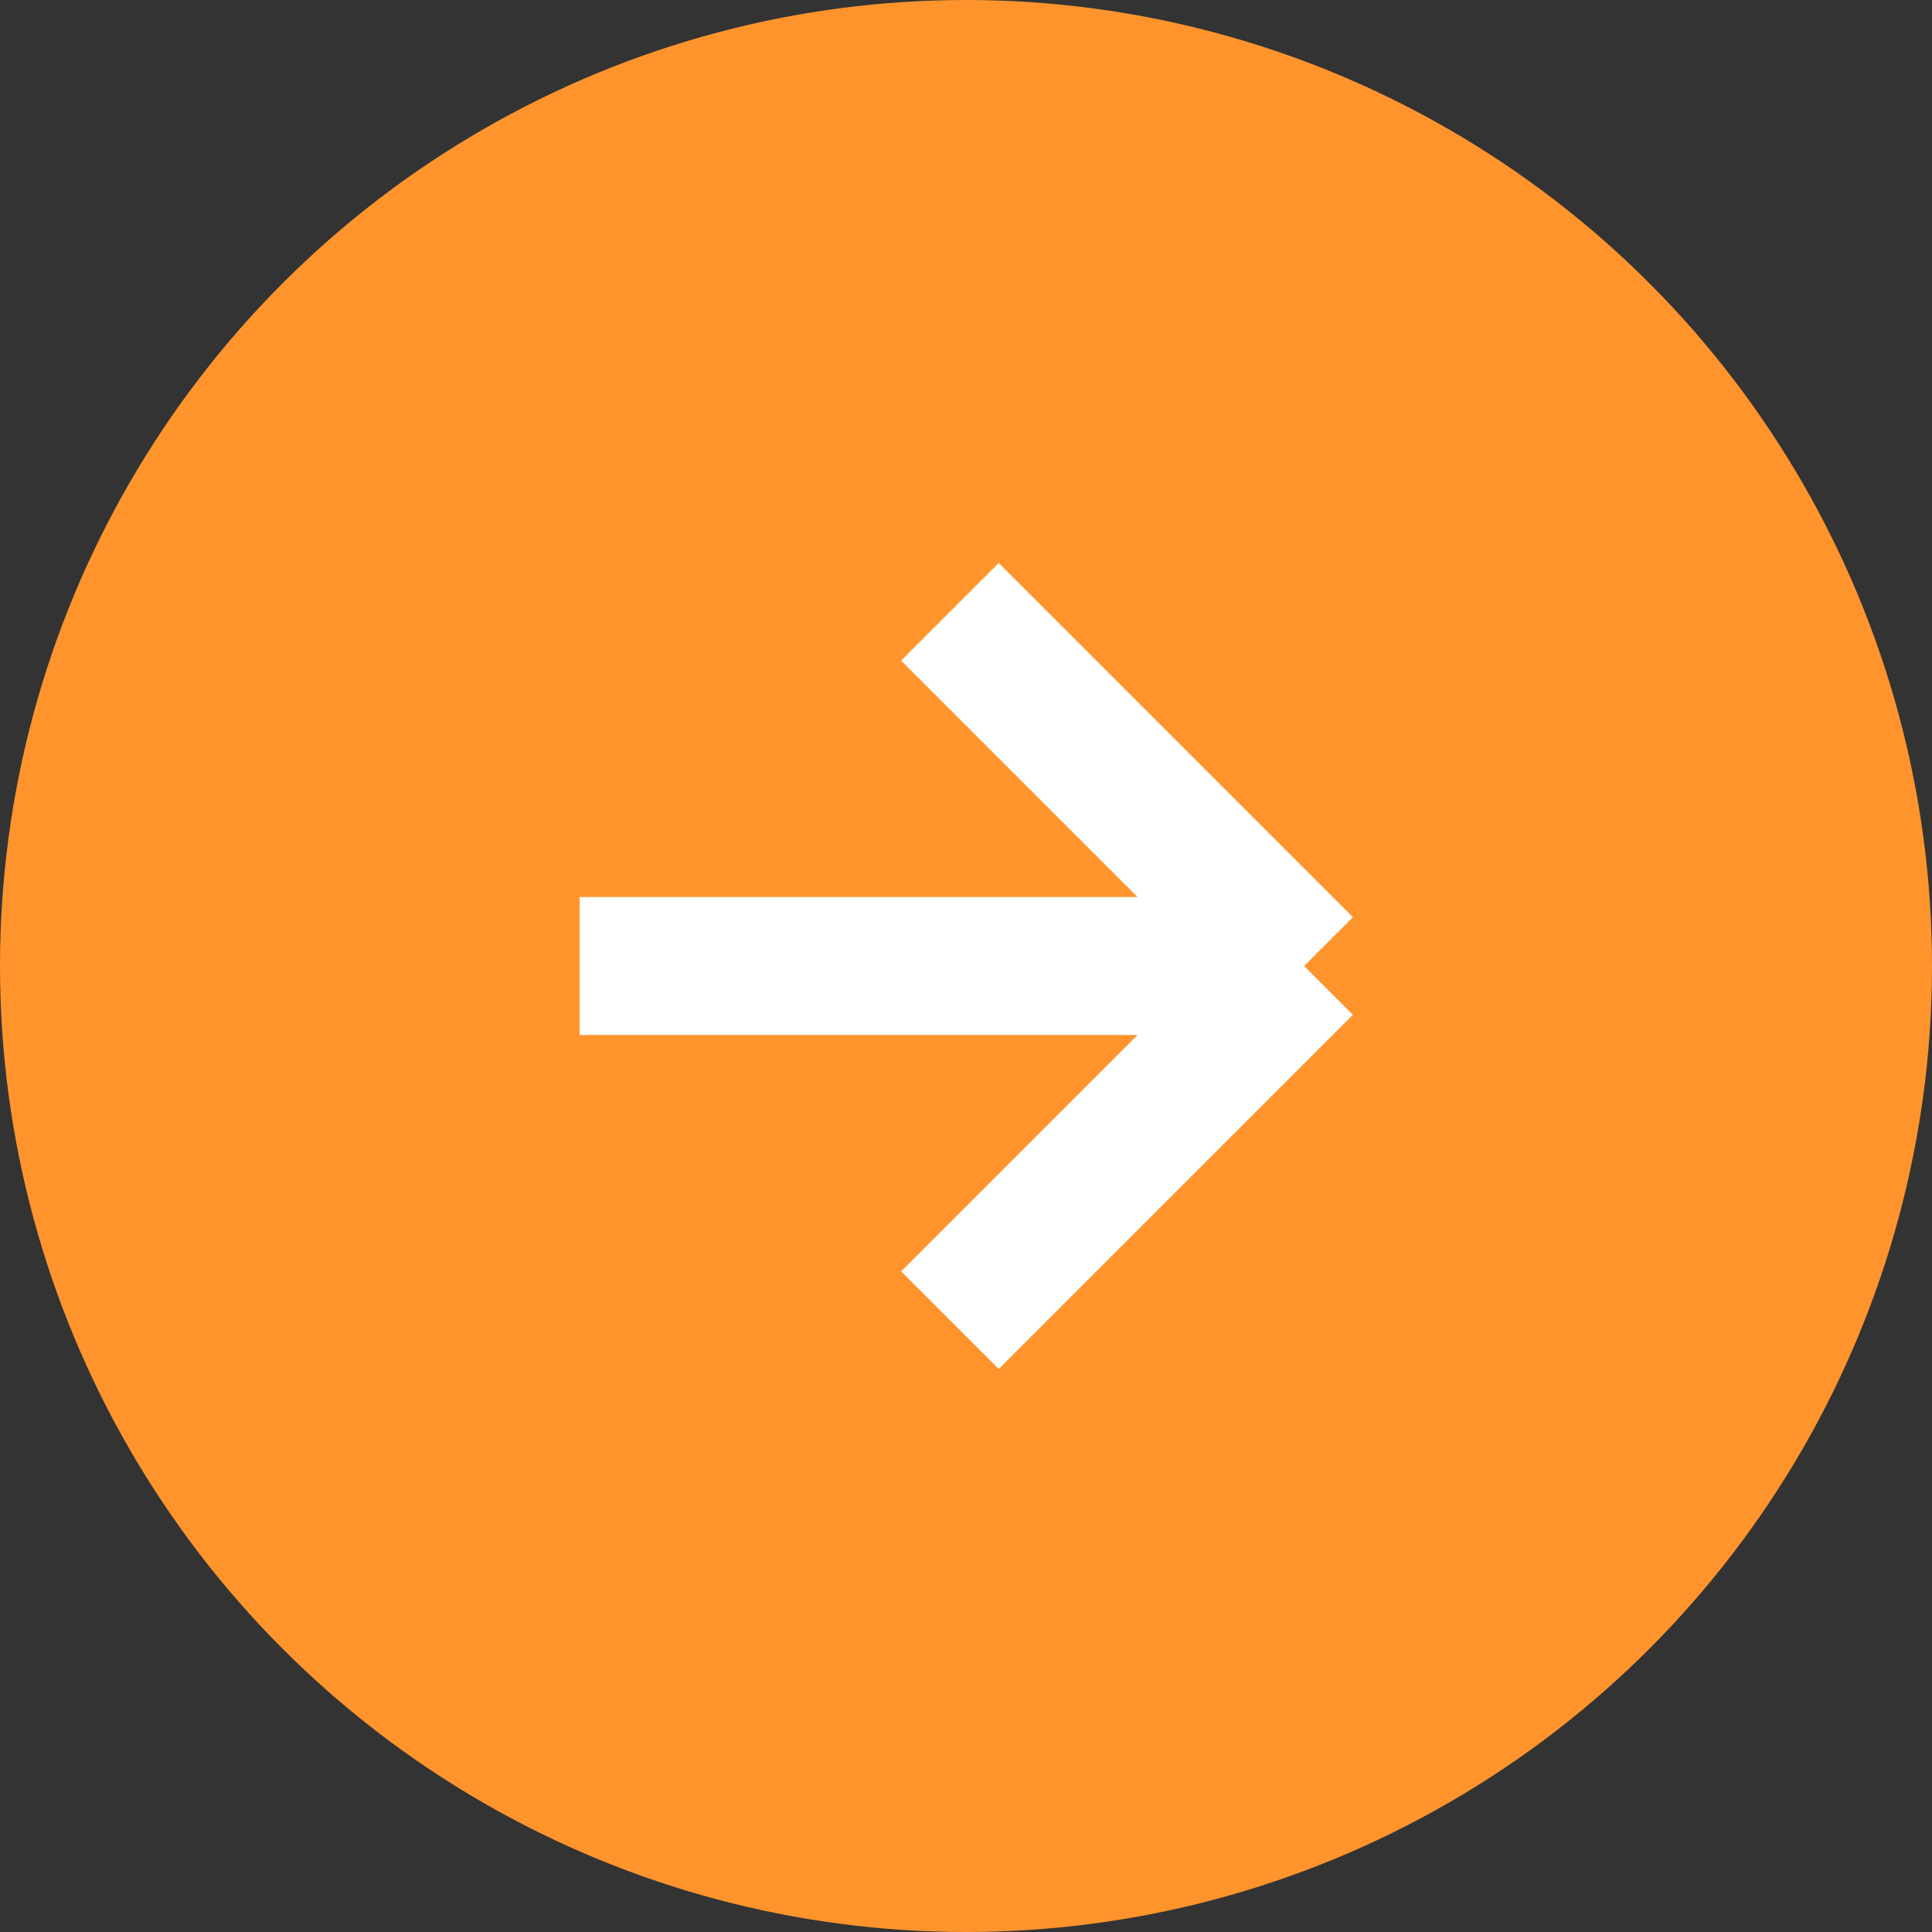<svg width="28" height="28" viewBox="0 0 28 28" fill="none" xmlns="http://www.w3.org/2000/svg">
<rect x="0" y="0" width="28" height="28" fill="#333333" stroke="none"/>
<circle cx="14" cy="14" r="14" fill="#FF942D"/>
<path d="M8.4 14H18.9M18.9 14L13.767 8.867M18.9 14L13.767 19.133" stroke="white" stroke-width="2"/>
</svg>
